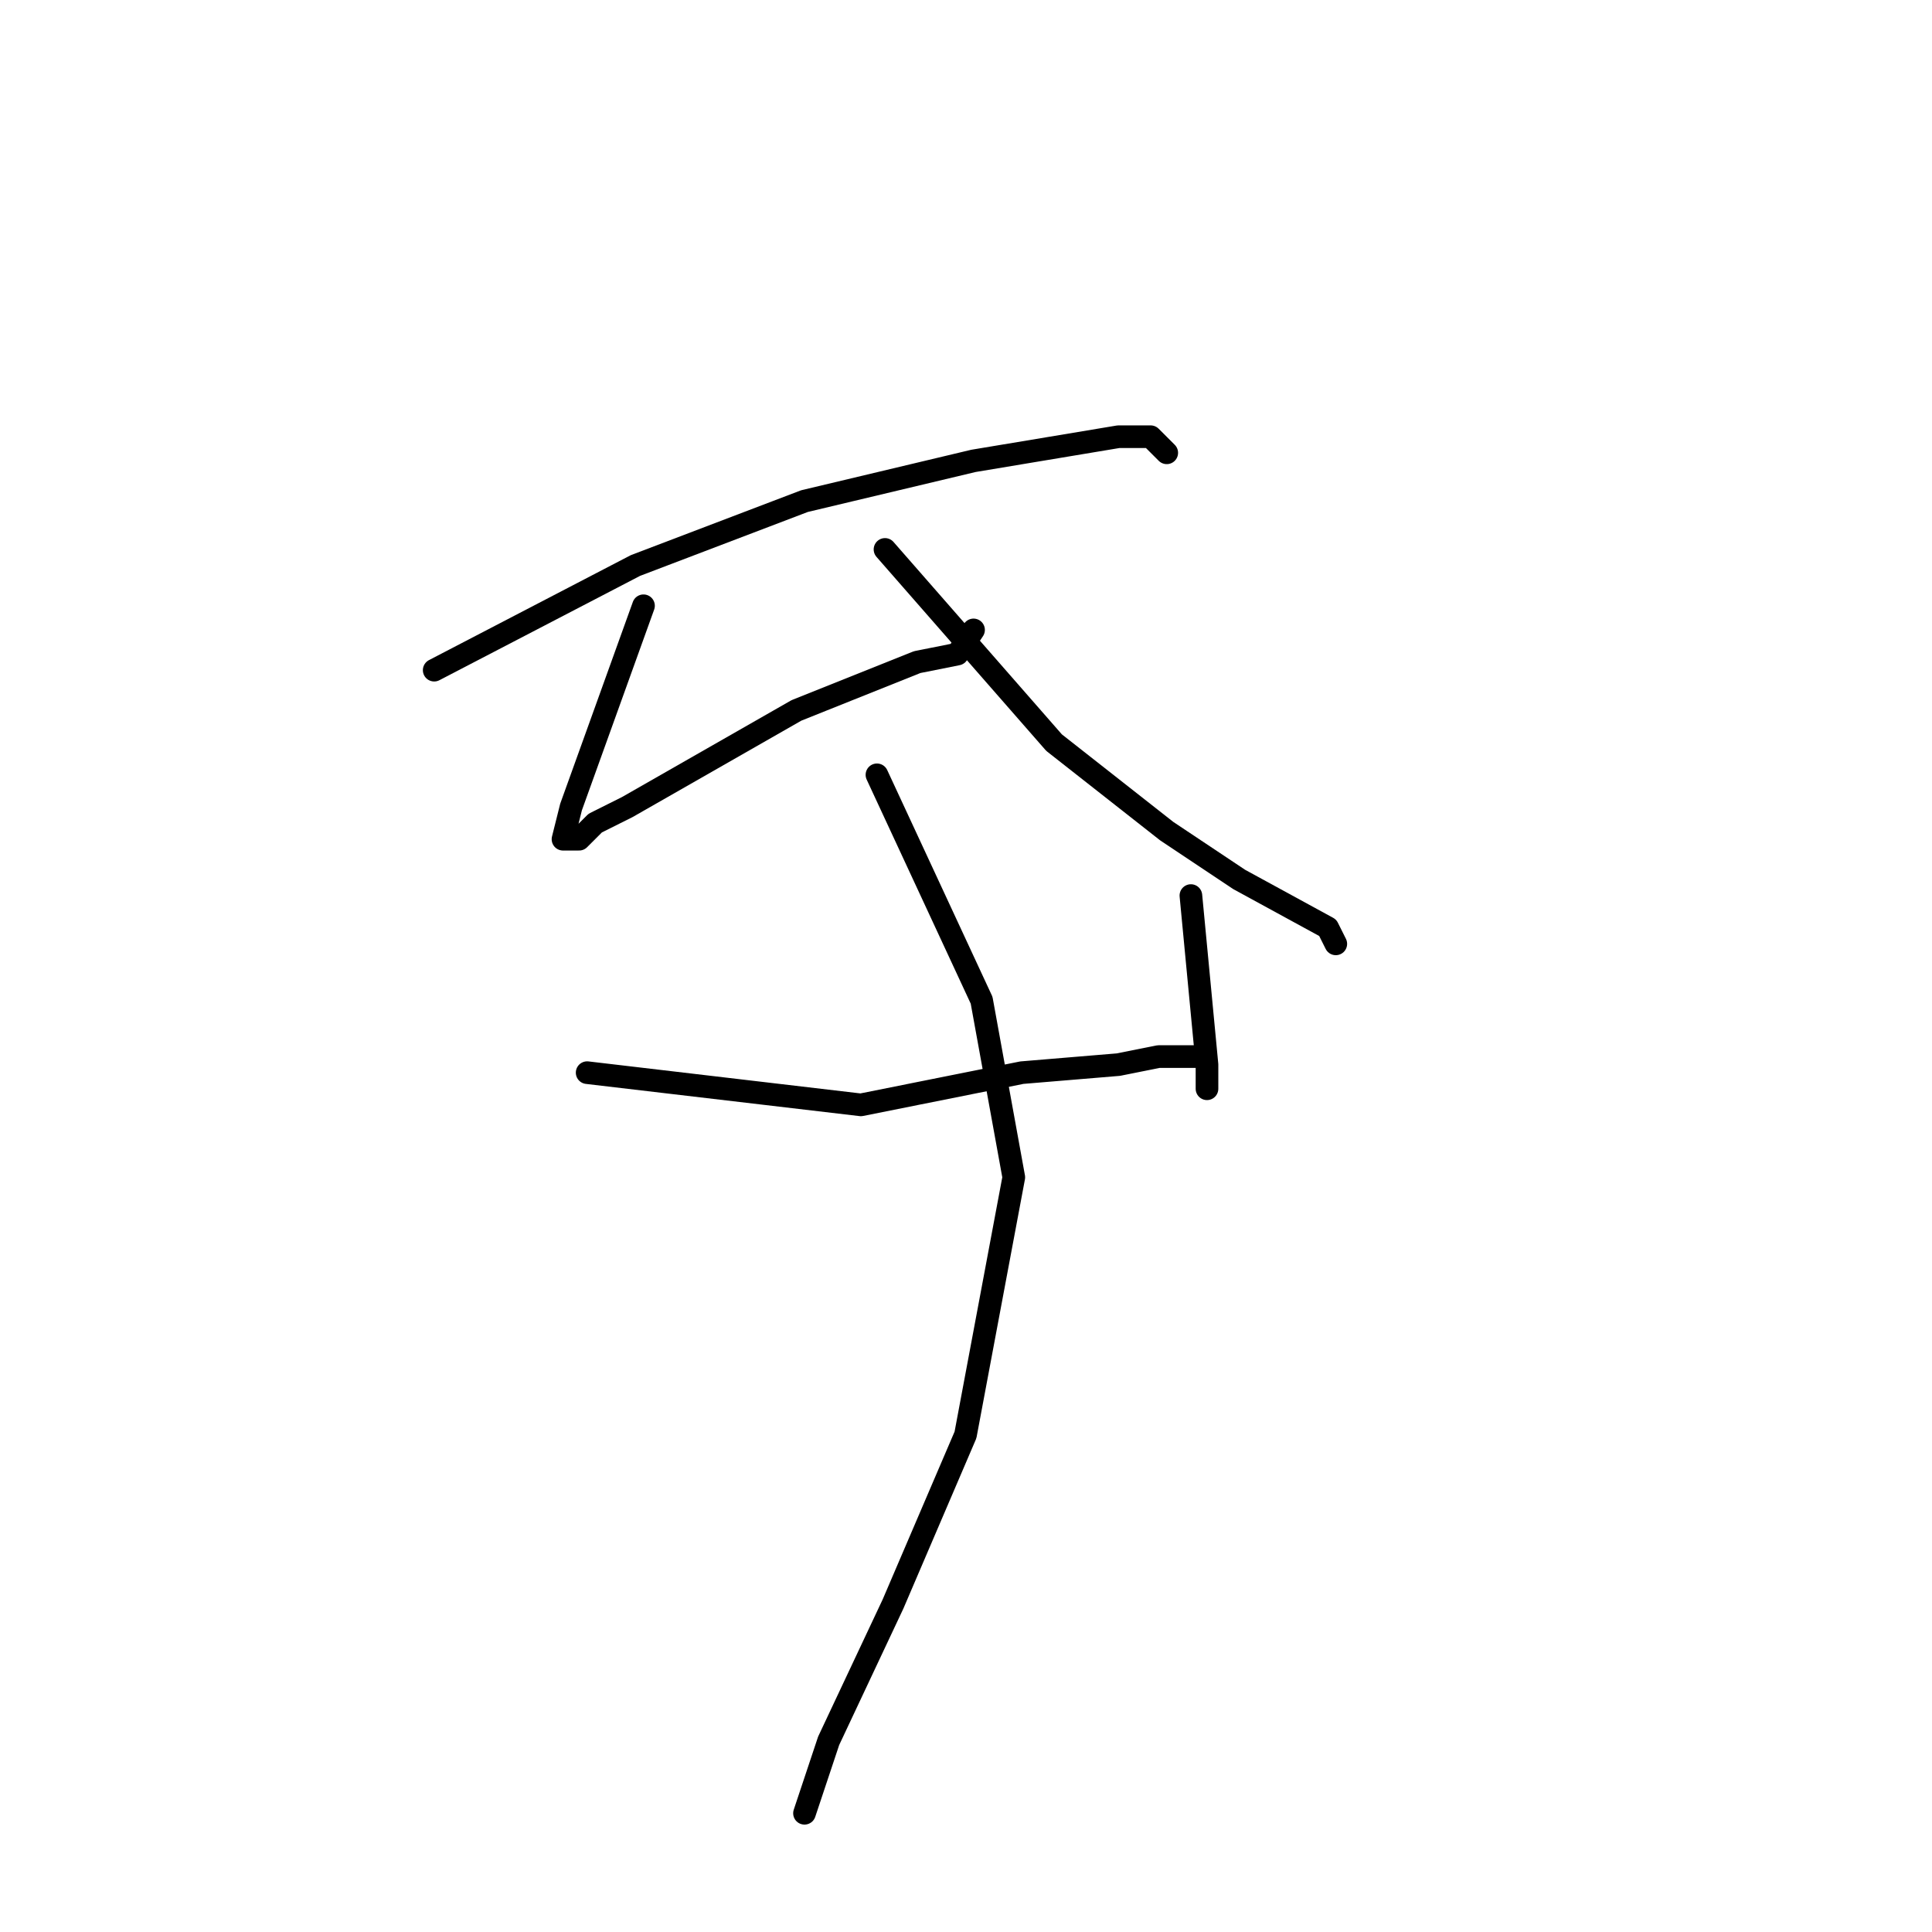 <?xml version="1.0" standalone="no"?>
    <svg width="256" height="256" xmlns="http://www.w3.org/2000/svg" version="1.1">
    <polyline stroke="black" stroke-width="3" stroke-linecap="round" fill="transparent" stroke-linejoin="round" points="57.533 88.8 84.2 74.933 106.6 66.4 129 61.067 148.2 57.867 152.467 57.867 154.6 60 154.6 60 " />
        <polyline stroke="black" stroke-width="3" stroke-linecap="round" fill="transparent" stroke-linejoin="round" points="85.267 80.267 75.667 106.933 74.6 111.2 76.733 111.2 78.867 109.067 83.133 106.933 105.533 94.133 121.533 87.733 126.867 86.667 129 83.467 129 83.467 " />
        <polyline stroke="black" stroke-width="3" stroke-linecap="round" fill="transparent" stroke-linejoin="round" points="117.267 72.8 139.667 98.4 154.6 110.133 164.2 116.533 175.933 122.933 177 125.067 177 125.067 " />
        <polyline stroke="black" stroke-width="3" stroke-linecap="round" fill="transparent" stroke-linejoin="round" points="77.8 142.133 114.067 146.4 135.4 142.133 148.2 141.067 153.533 140 158.867 140 158.867 140 " />
        <polyline stroke="black" stroke-width="3" stroke-linecap="round" fill="transparent" stroke-linejoin="round" points="157.8 118.667 159.933 141.067 159.933 144.267 159.933 144.267 " />
        <polyline stroke="black" stroke-width="3" stroke-linecap="round" fill="transparent" stroke-linejoin="round" points="116.2 102.667 130.067 132.533 134.333 156 127.933 190.133 118.333 212.533 109.8 230.667 106.6 240.267 106.6 240.267 " />
        </svg>